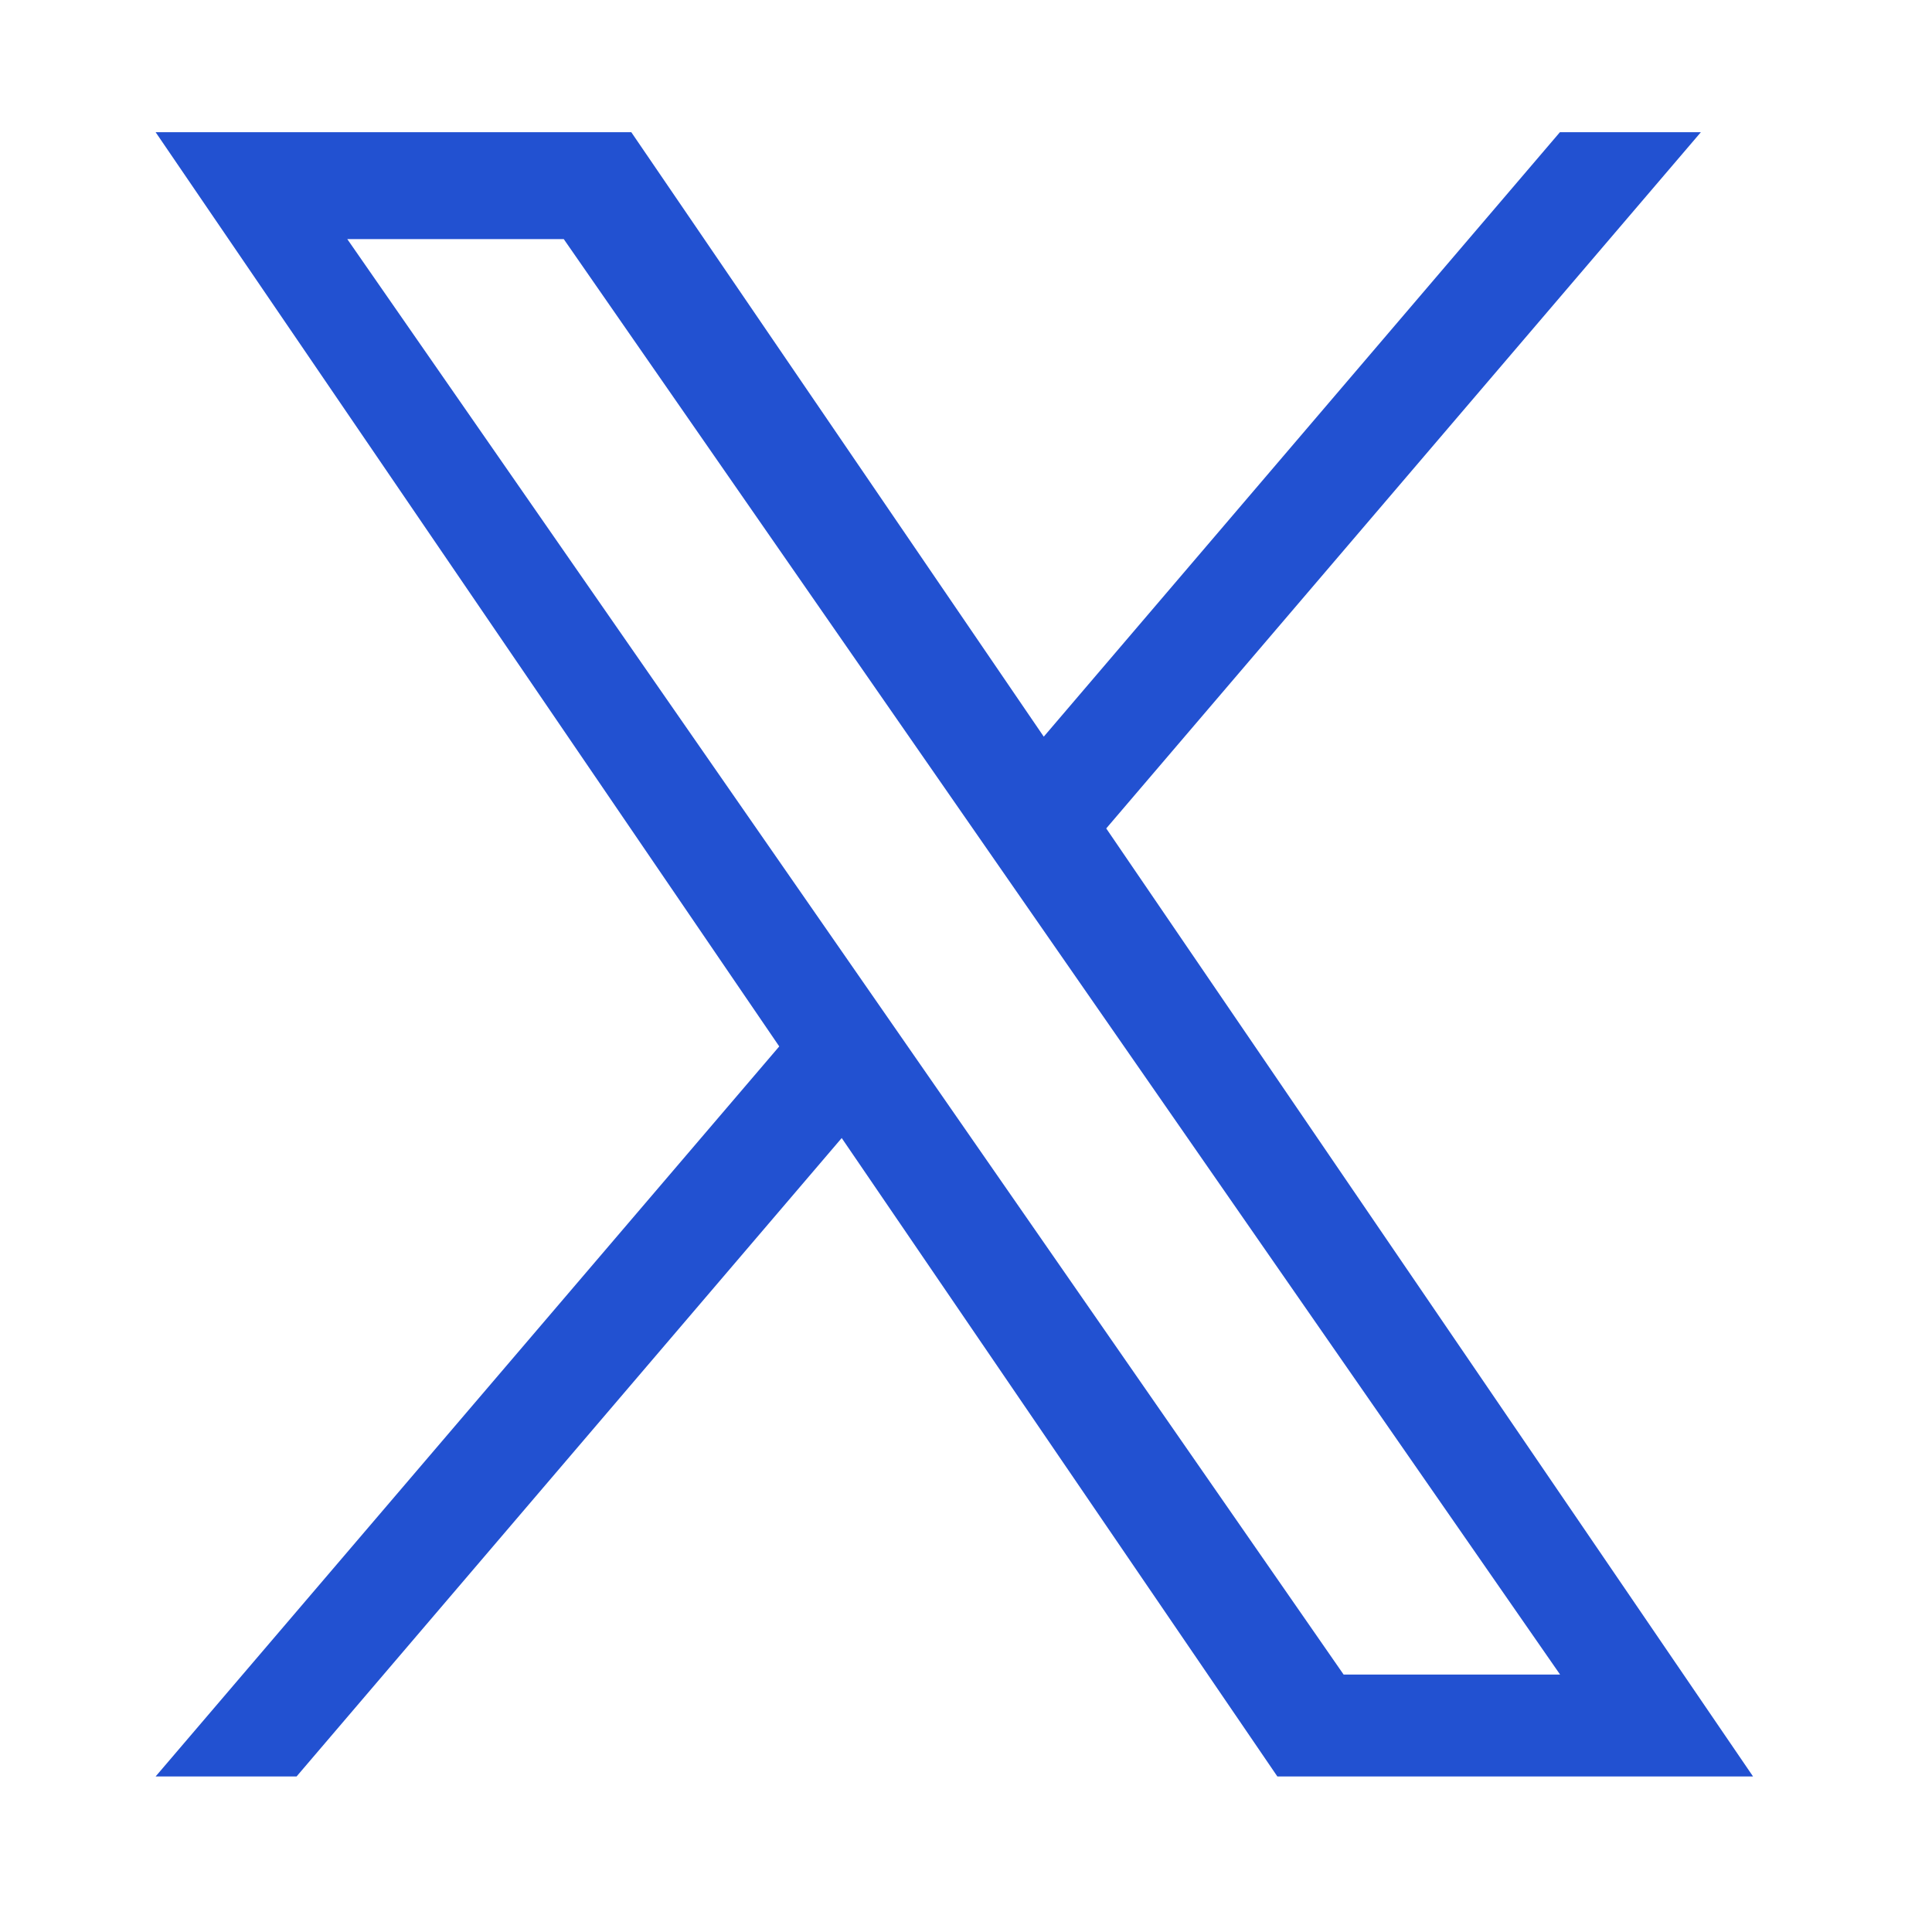 <svg width="24" height="24" viewBox="0 0 24 24" fill="none" xmlns="http://www.w3.org/2000/svg">
<path d="M13.742 10.291L21.129 1.642H19.378L12.966 9.151L7.842 1.642H1.933L9.68 12.999L1.933 22.068H3.684L10.456 14.137L15.868 22.068H21.777L13.742 10.291ZM11.345 13.098L10.56 11.967L4.314 2.97H7.003L12.042 10.231L12.827 11.362L19.38 20.802H16.691L11.345 13.098Z" fill="#2251D1"/>
</svg>
